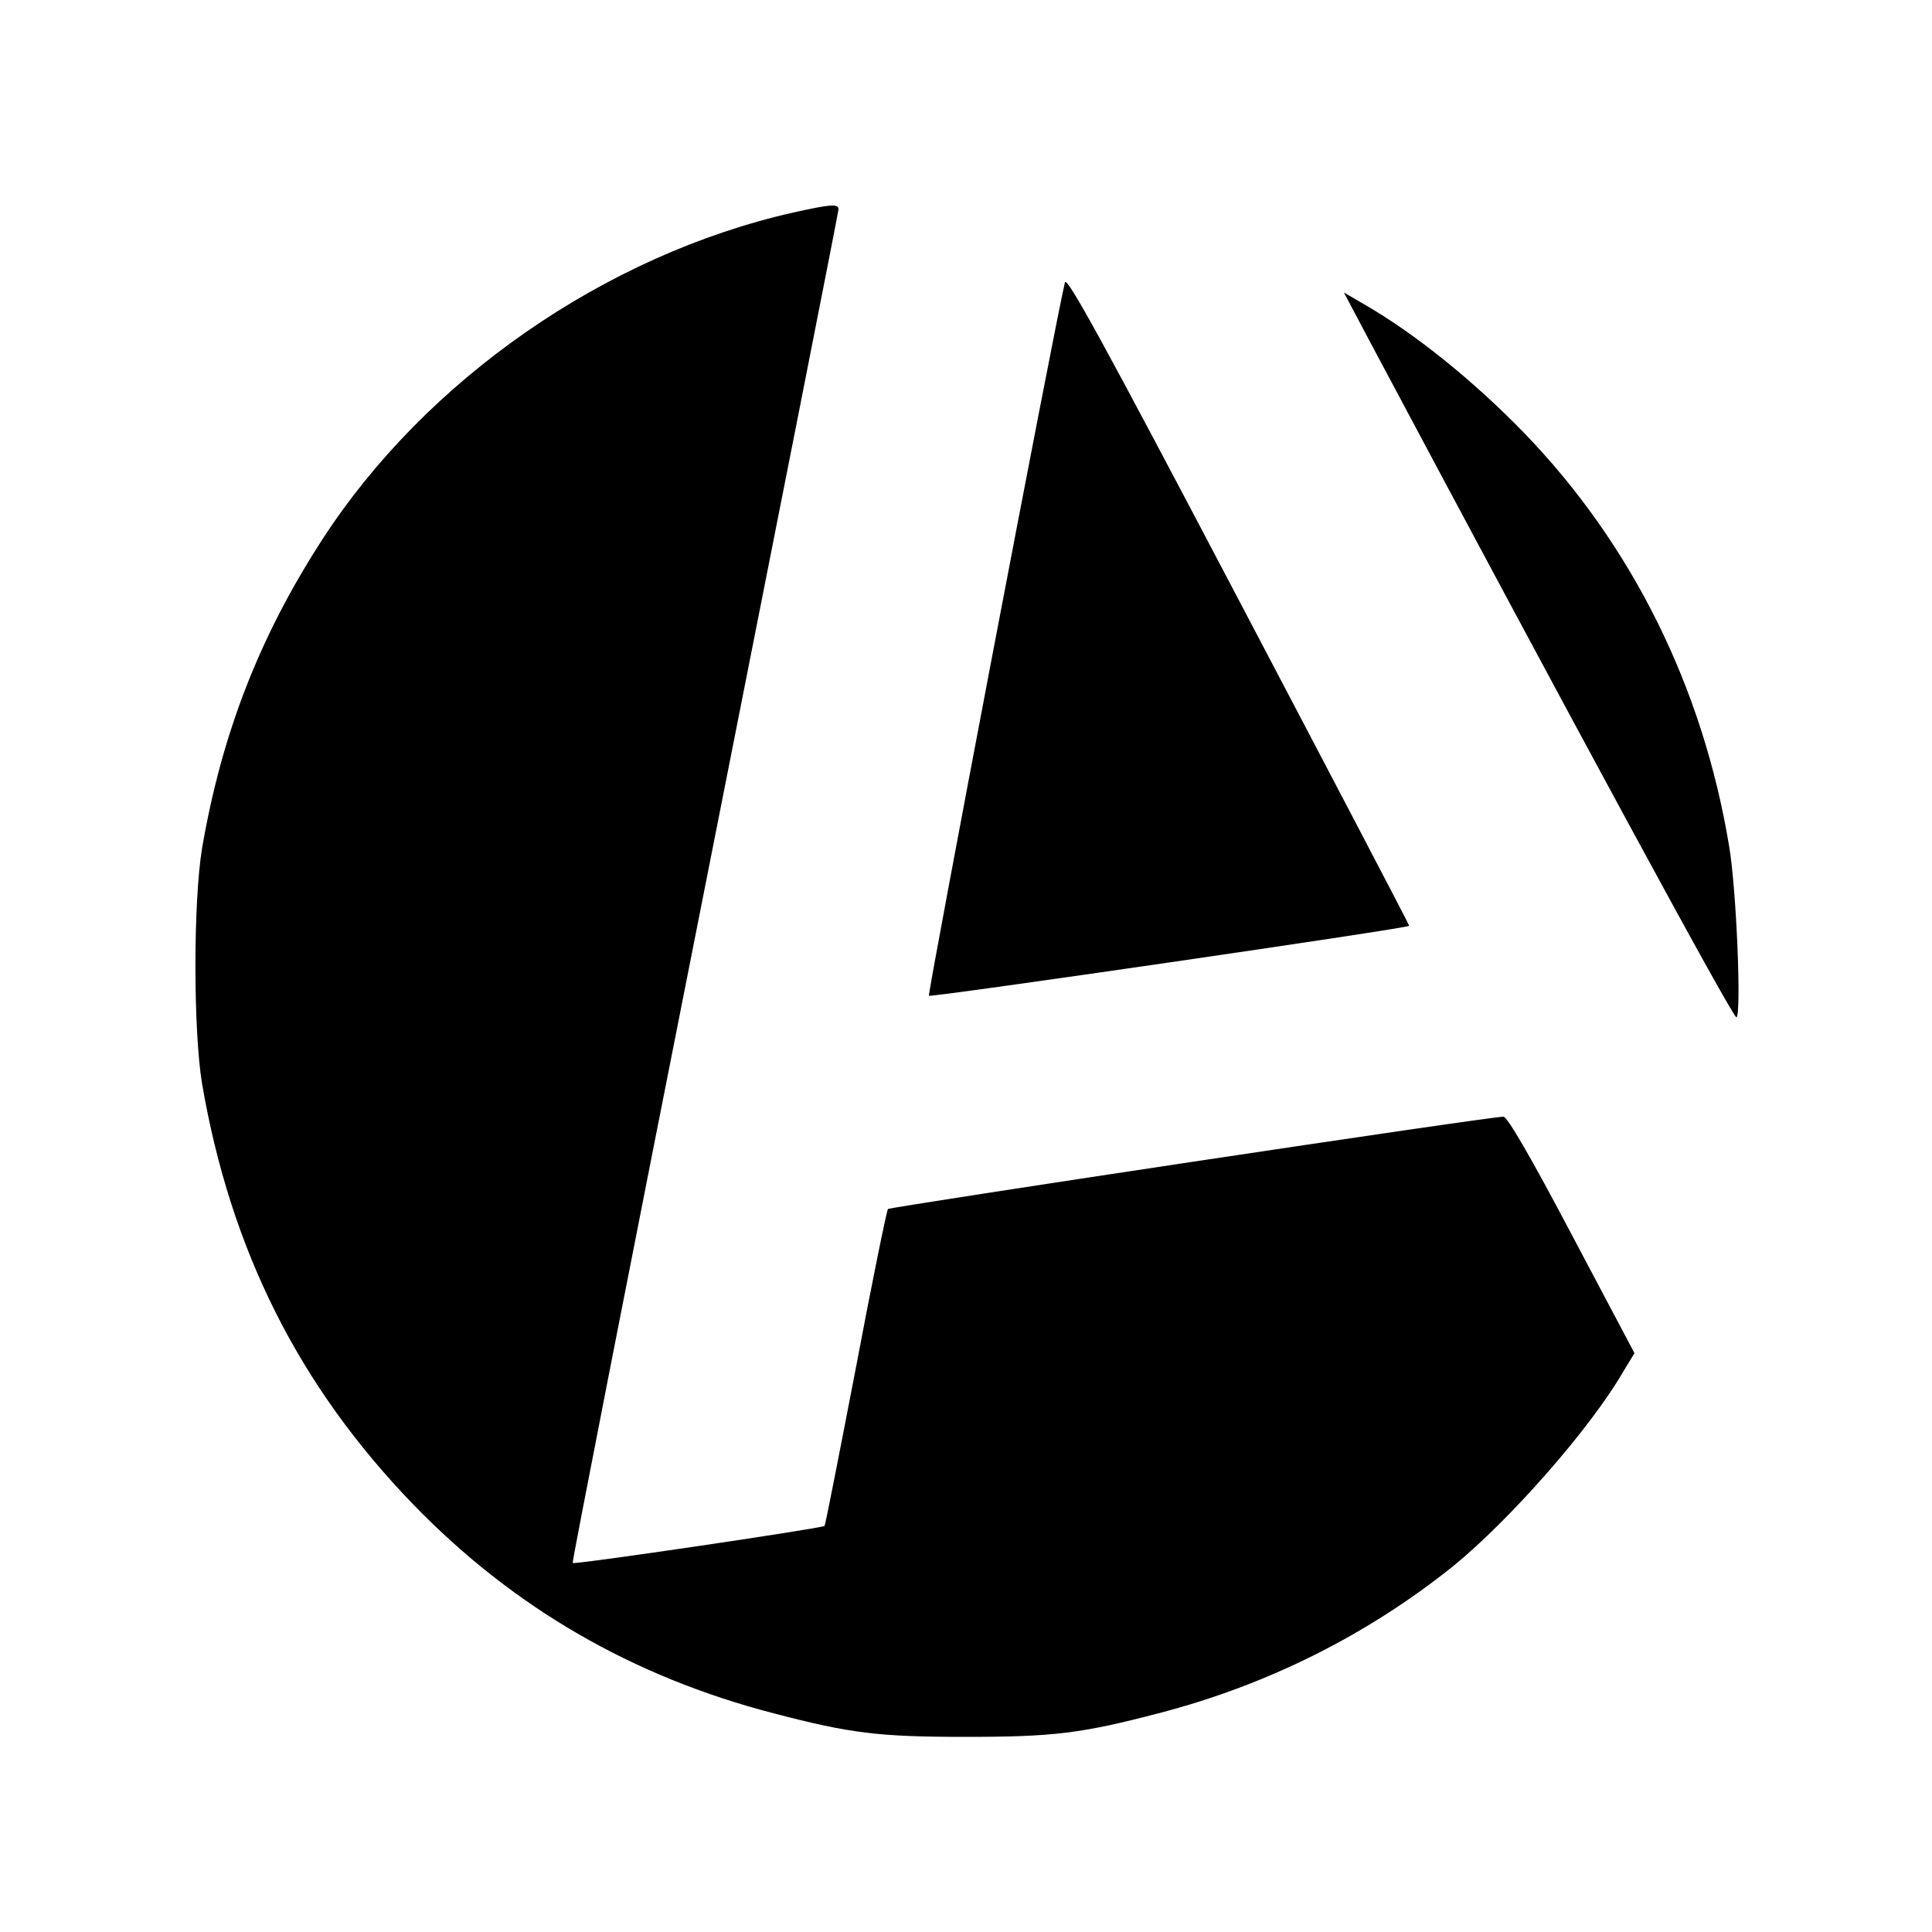 <?xml version="1.0" standalone="no"?>
<!DOCTYPE svg PUBLIC "-//W3C//DTD SVG 20010904//EN"
 "http://www.w3.org/TR/2001/REC-SVG-20010904/DTD/svg10.dtd">
<svg version="1.0" xmlns="http://www.w3.org/2000/svg"
 width="500pt" height="500pt" viewBox="0 0 500 500"
 preserveAspectRatio="xMidYMid meet">
<g transform="translate(0,500) scale(0.1,-0.1)"
fill="#000000" stroke="none">
<path d="M2053 4450 c-487 -110 -952 -433 -1220 -848 -161 -249 -259 -500
-310 -797 -23 -139 -23 -471 0 -610 74 -431 251 -783 547 -1089 258 -266 566
-445 932 -540 199 -52 271 -61 498 -61 227 0 299 9 498 61 282 73 541 203 763
381 147 120 355 356 441 505 l28 46 -162 306 c-106 201 -167 306 -177 306 -32
1 -1586 -233 -1593 -239 -3 -3 -41 -188 -83 -411 -43 -223 -79 -407 -81 -409
-5 -6 -648 -101 -652 -96 -2 2 152 788 342 1747 190 960 346 1750 346 1756 0
15 -18 14 -117 -8z"/>
<path d="M2756 4269 c-28 -118 -356 -1842 -352 -1846 4 -5 1237 174 1243 181
1 1 -198 381 -442 845 -349 664 -445 839 -449 820z"/>
<path d="M3541 4124 c524 -984 945 -1761 953 -1757 13 9 0 331 -19 443 -68
411 -251 780 -530 1069 -131 135 -284 259 -419 336 l-48 28 63 -119z"/>
</g>
</svg>
